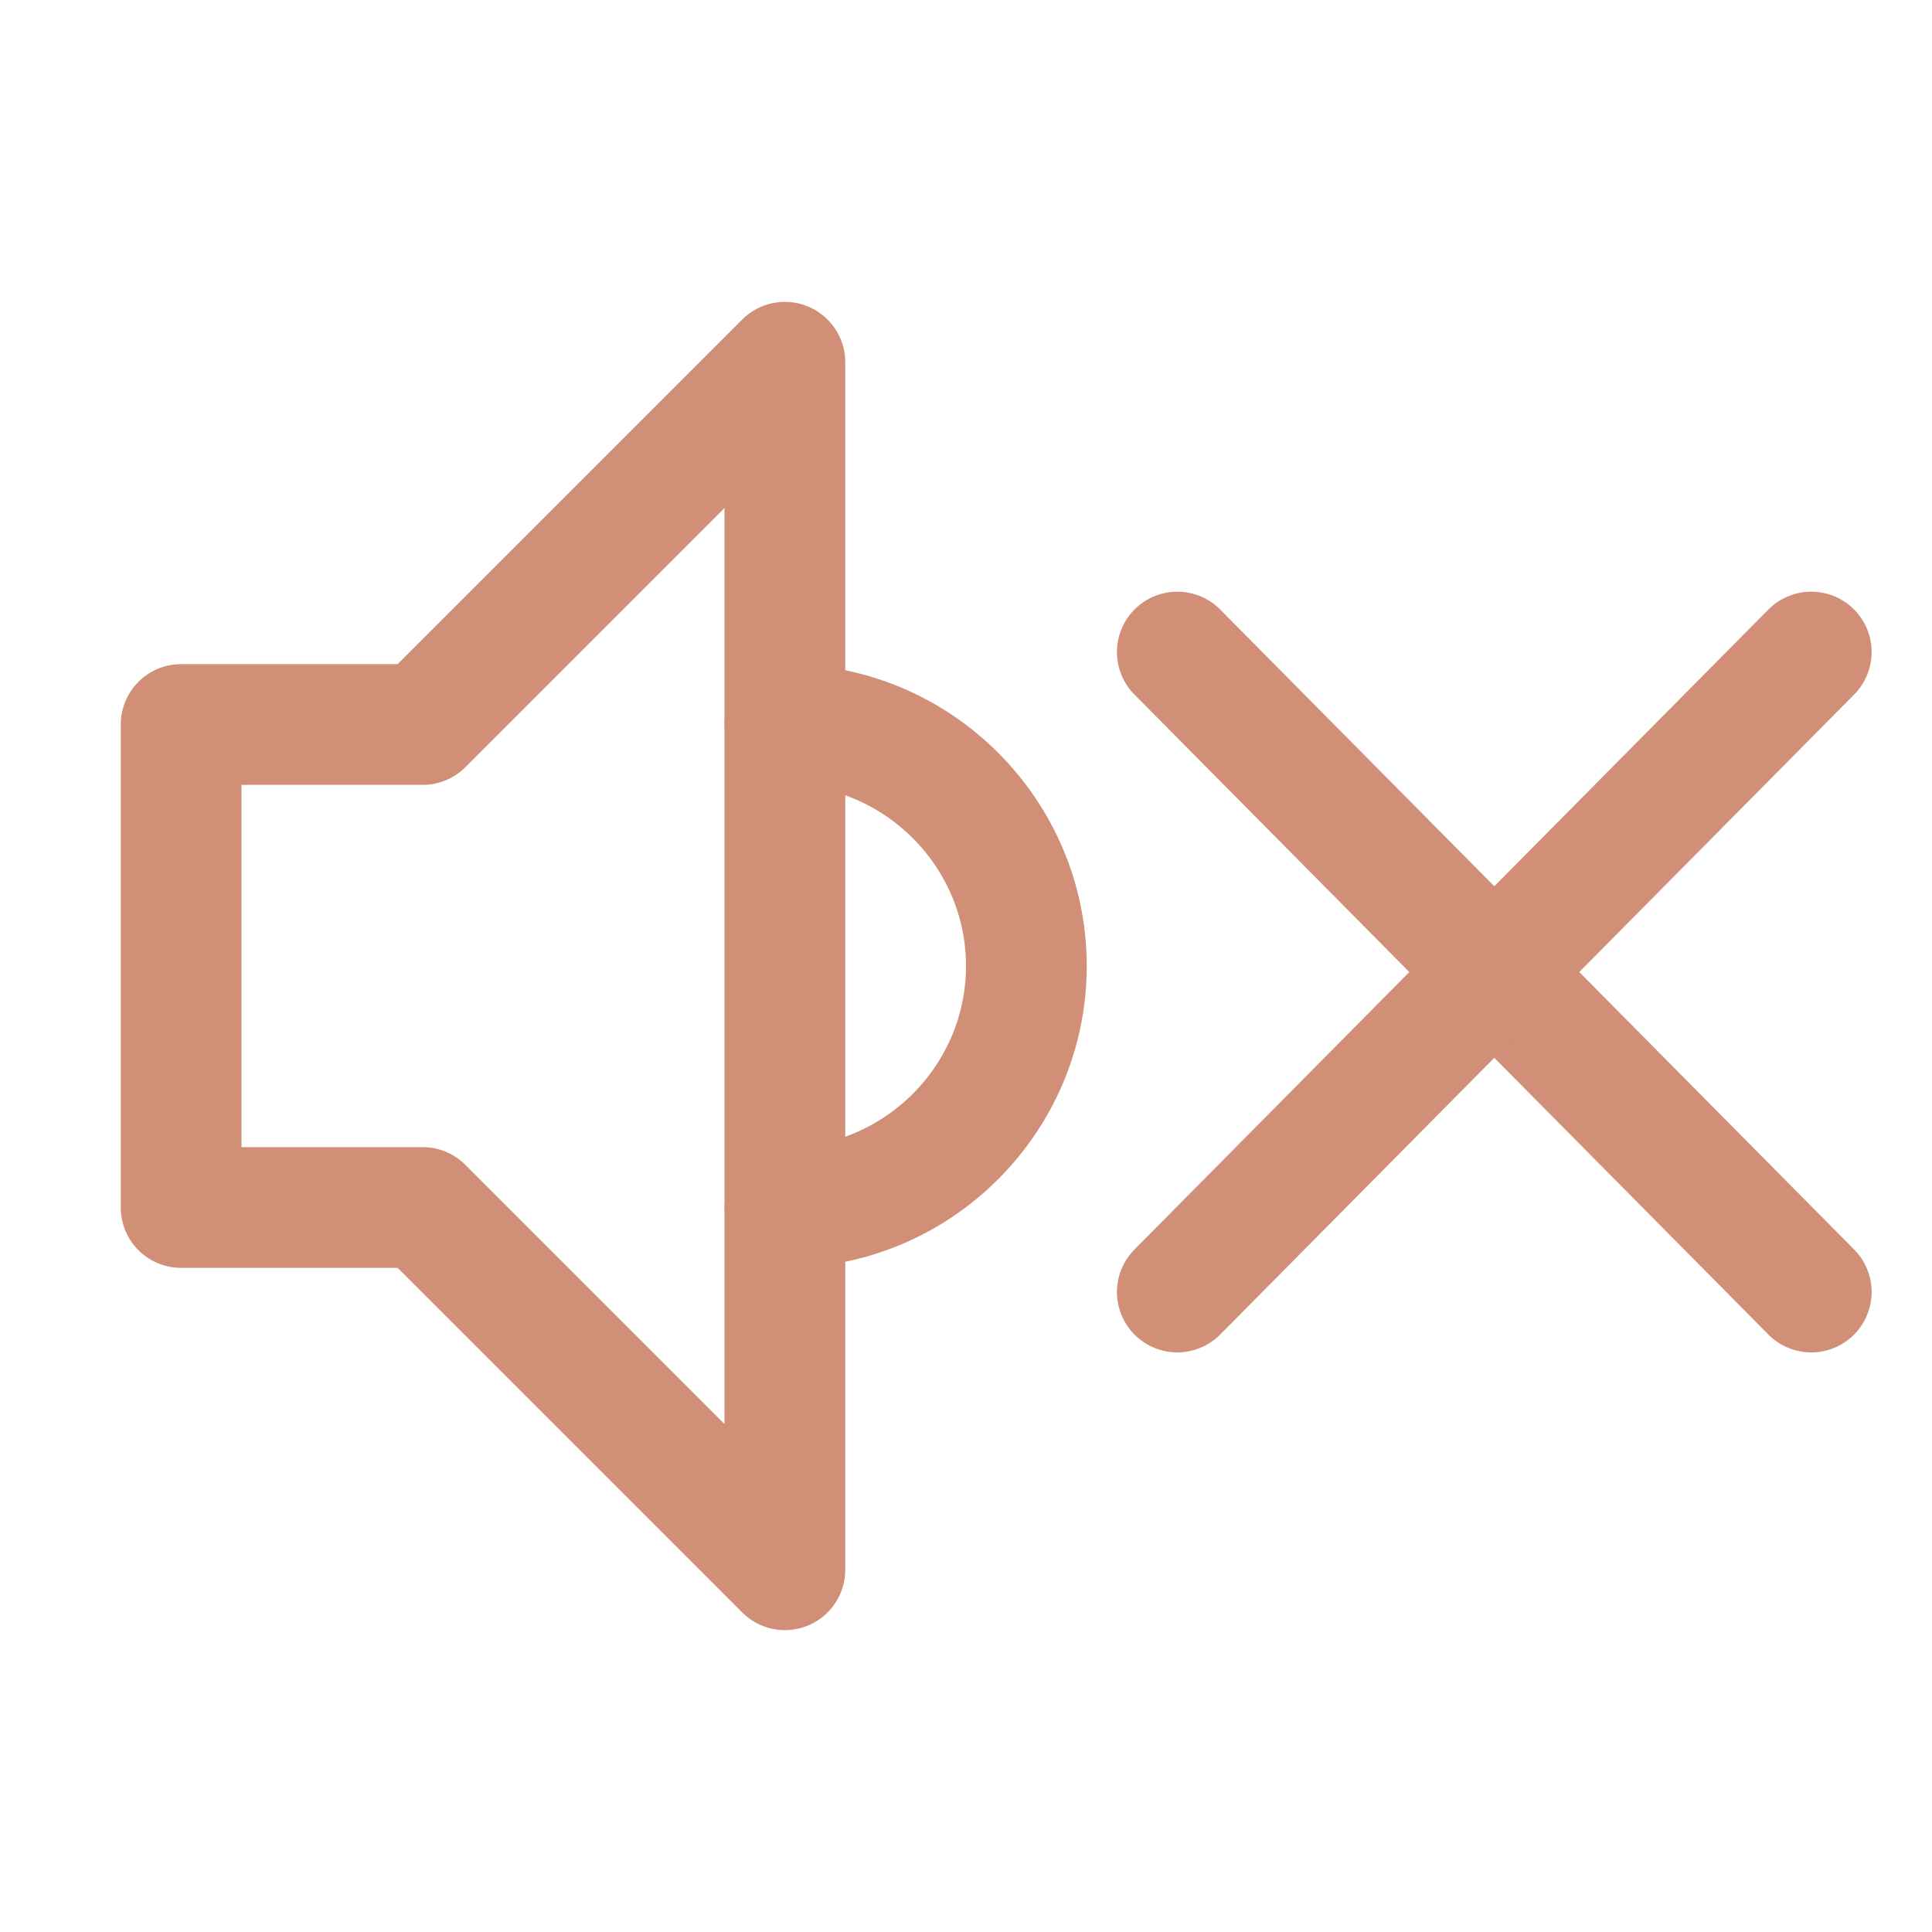 <?xml version="1.0" encoding="utf-8"?>
<!-- Generator: Adobe Illustrator 28.0.0, SVG Export Plug-In . SVG Version: 6.00 Build 0)  -->
<svg version="1.1" id="Stock_cut" xmlns="http://www.w3.org/2000/svg" xmlns:xlink="http://www.w3.org/1999/xlink" x="0px" y="0px"
	 viewBox="0 0 32 32" style="enable-background:new 0 0 32 32;" xml:space="preserve">
<style type="text/css">
	.st0{fill:none;stroke:#D18F77;stroke-width:2;stroke-linecap:round;stroke-linejoin:round;stroke-miterlimit:10;}
</style>
<path class="st0" d="M13,20c2.2,0,4-1.8,4-4s-1.8-4-4-4"/>
<polygon class="st0" points="7,12 3,12 3,20 7,20 13,26 13,6 "/>
<line class="st0" x1="19.5" y1="10.8" x2="30" y2="21.4"/>
<line class="st0" x1="30" y1="10.8" x2="19.5" y2="21.4"/>
</svg>

